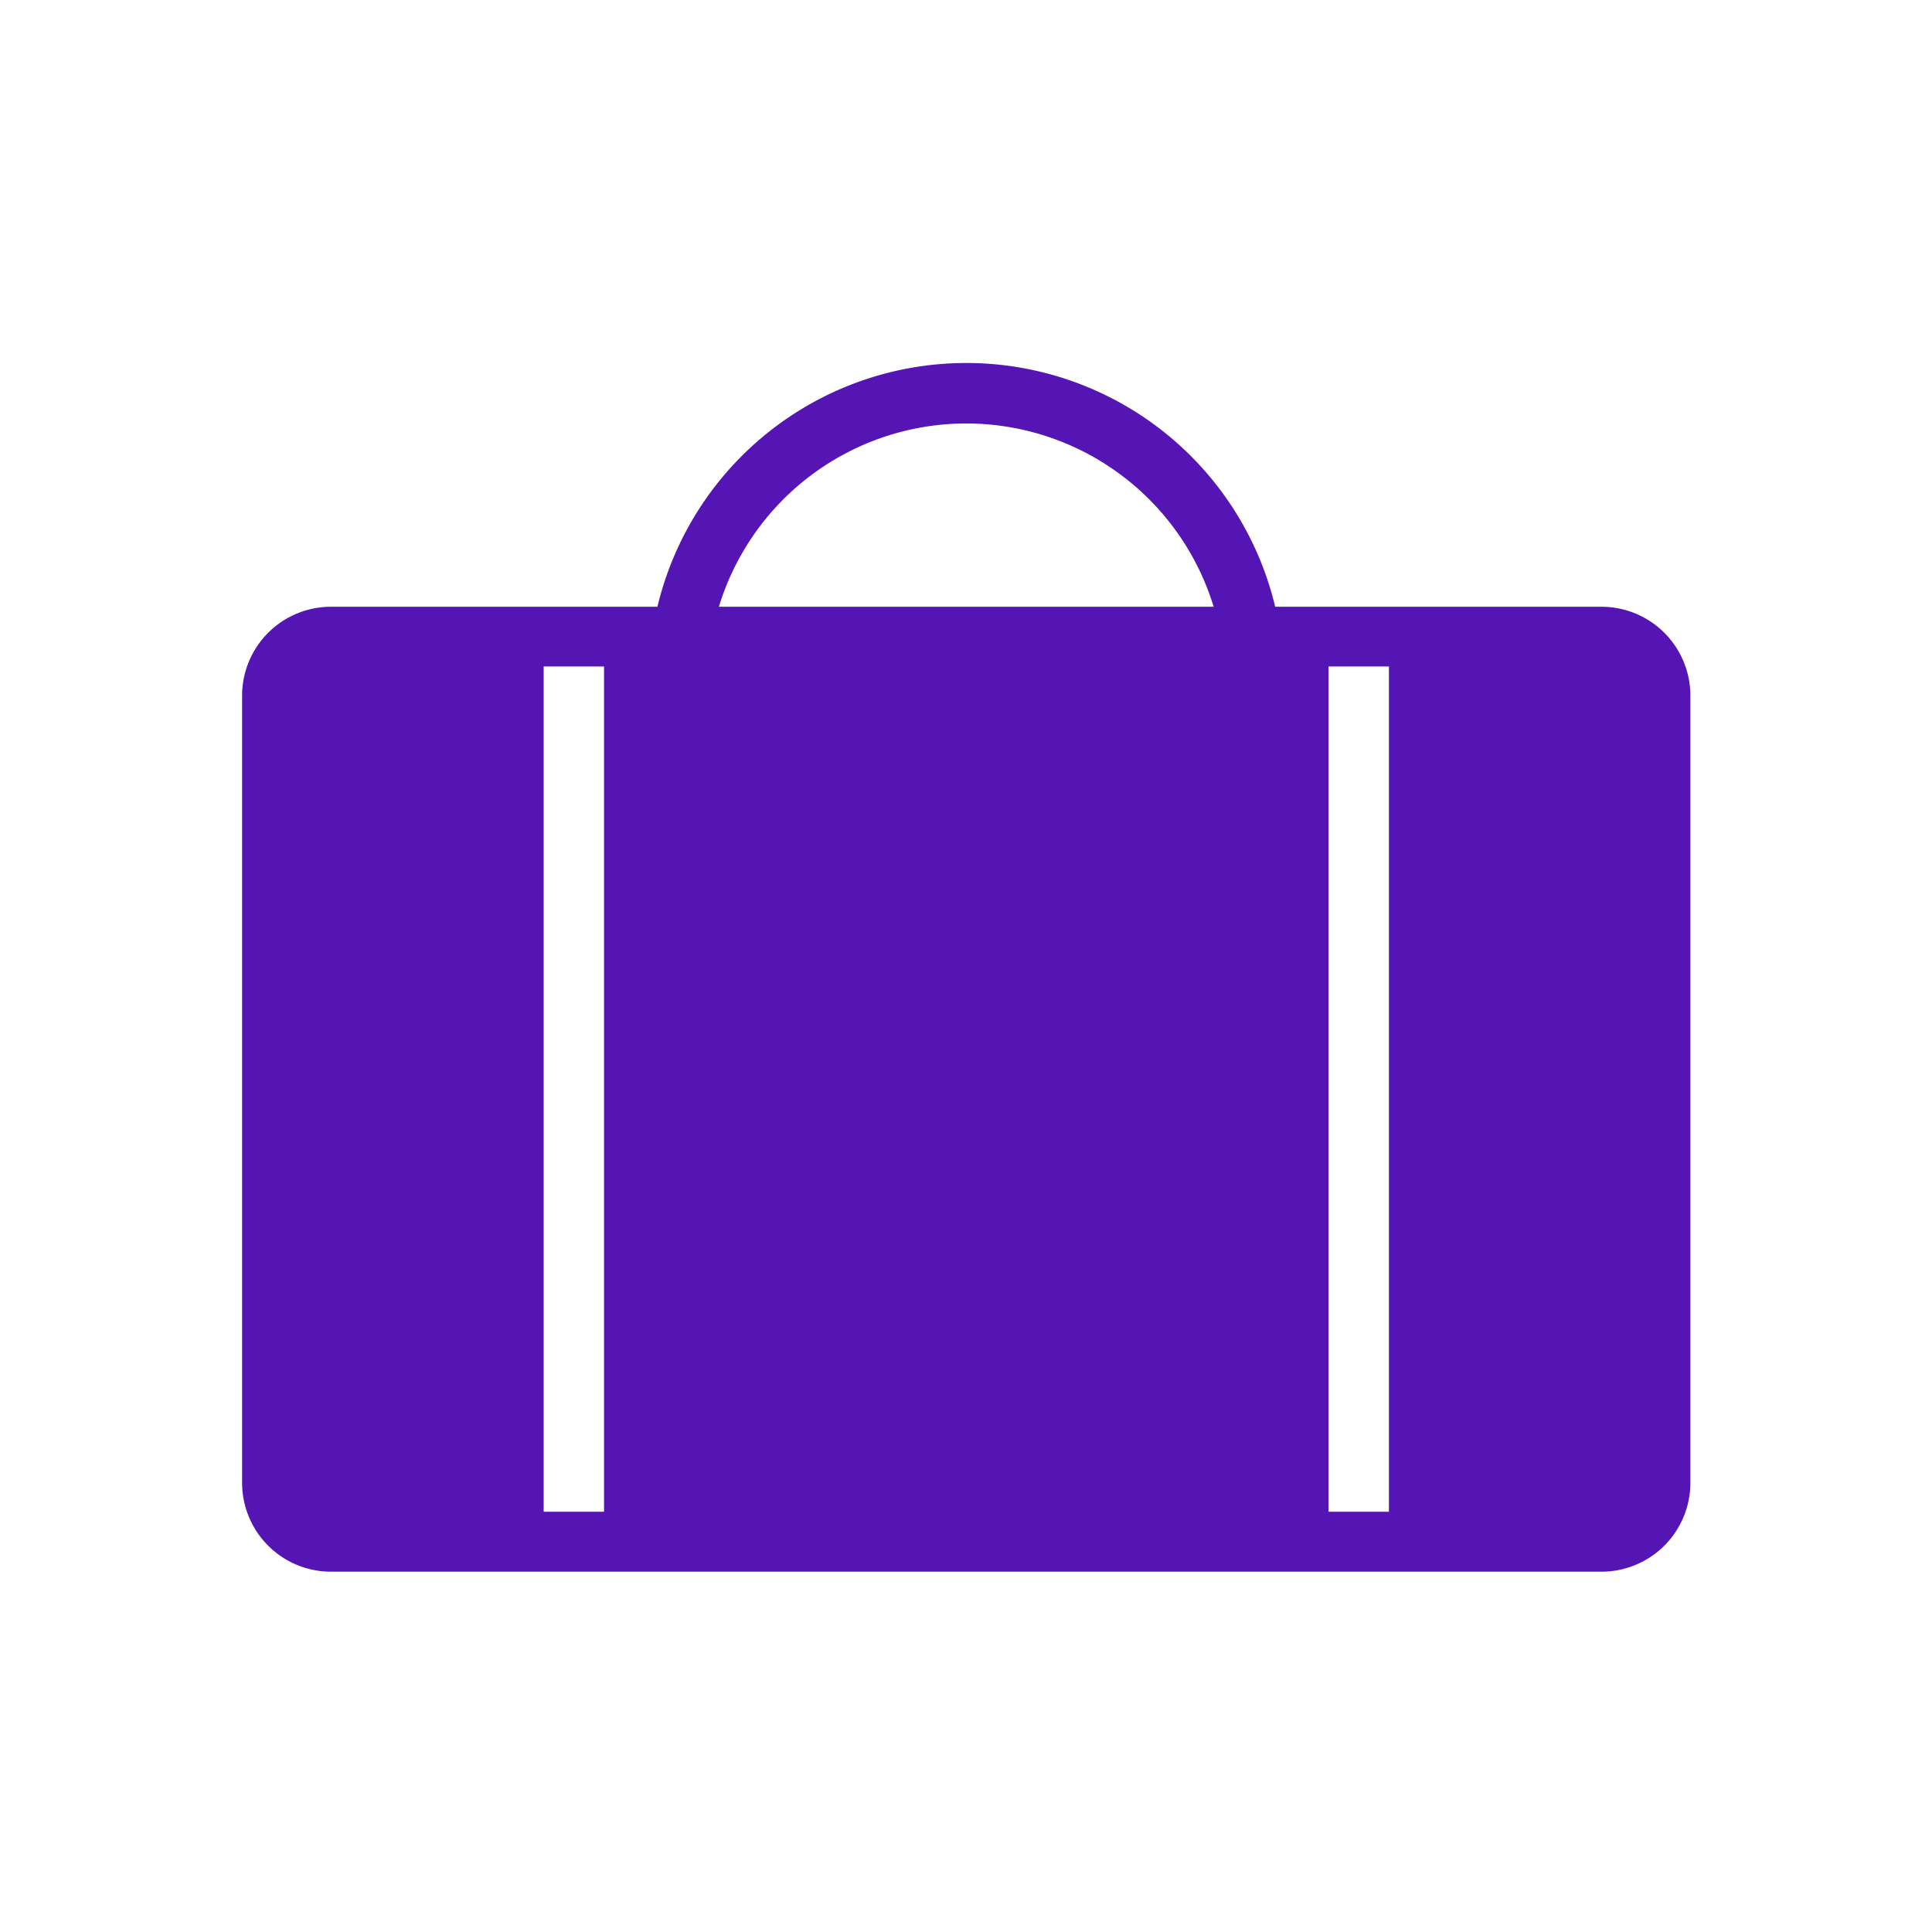 <svg id="Icons" xmlns="http://www.w3.org/2000/svg" viewBox="0 0 32 32"><defs><style>.cls-1{fill:#5514b4;}</style></defs><path class="cls-1" d="M26.528,10.05h-5.407a5.26,5.26,0,0,0-10.232,0H5.48a1.472,1.472,0,0,0-1.47,1.47v13.042a1.472,1.472,0,0,0,1.47,1.47H26.528a1.472,1.472,0,0,0,1.47-1.47v-13.042A1.472,1.472,0,0,0,26.528,10.05ZM16.005,7.014A4.286,4.286,0,0,1,20.102,10.05H11.907A4.285,4.285,0,0,1,16.005,7.014Zm-6,18.025h-1v-14h1Zm13,0h-1v-14h1Z"/></svg>